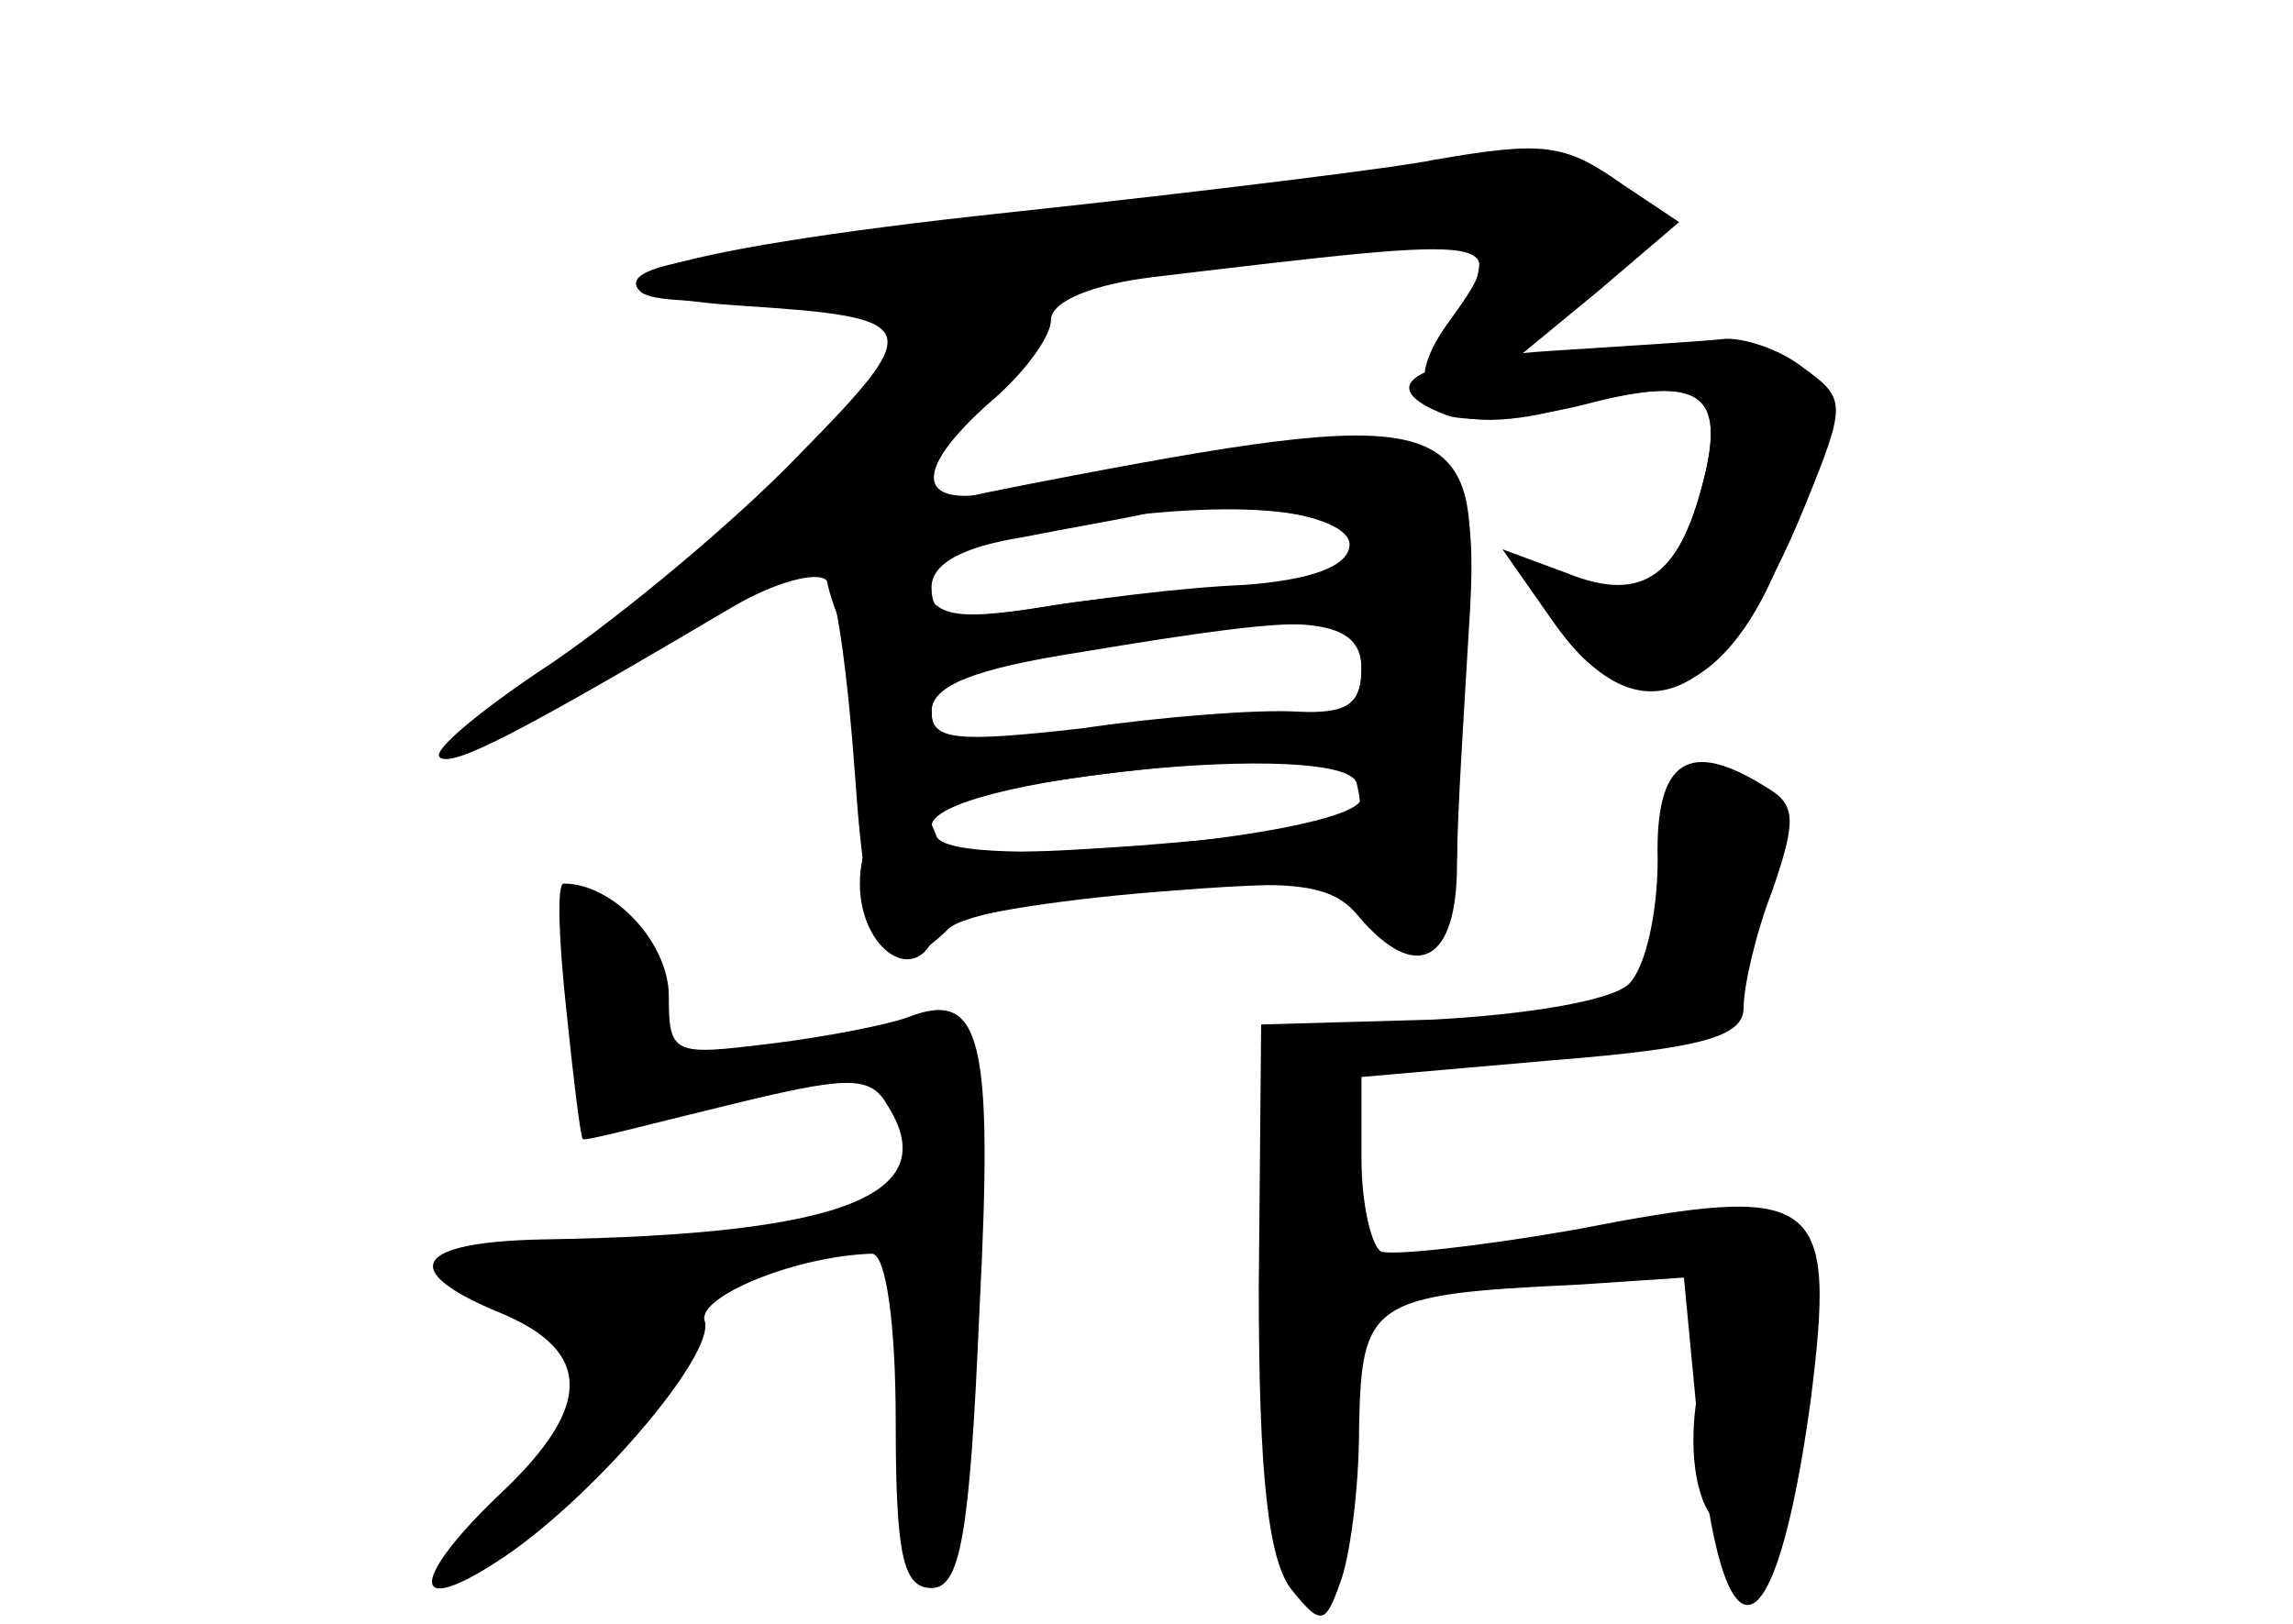 <?xml version="1.0" standalone="no"?>
<!DOCTYPE svg PUBLIC "-//W3C//DTD SVG 20010904//EN"
 "http://www.w3.org/TR/2001/REC-SVG-20010904/DTD/svg10.dtd">
<svg version="1.0" xmlns="http://www.w3.org/2000/svg"
 width="96pt" height="68pt" viewBox="0 0 96 68"
 preserveAspectRatio="xMidYMid meet">
<g transform="translate(0,68) scale(0.1,-0.1)" fill="#000000" stroke="none">
<g id="part-0" class="char-part">
  <path d="M600 613 c-14 -3 -94 -13 -178 -22 -150 -16 -200 -33 -112 -39 77 -5
78 -8 24 -63 -27 -28 -73 -66 -102 -86 -29 -19 -51 -37 -48 -40 5 -5 35 11
123 63 17 10 35 15 39 11 4 -3 9 -40 12 -82 5 -74 14 -89 39 -64 6 6 44 13 84
16 61 5 77 3 88 -11 24 -28 41 -19 41 22 0 20 3 65 5 99 6 91 -8 95 -197 57
-35 -7 -36 9 -3 38 14 12 25 27 25 34 0 8 18 15 43 18 151 18 150 18 122 -21
-23 -33 1 -48 54 -33 51 13 63 7 55 -28 -10 -41 -23 -53 -52 -45 -26 6 -26 6
-11 -18 30 -45 70 -34 94 26 28 67 27 72 -2 82 -15 6 -46 9 -68 7 l-40 -4 34
28 34 29 -24 16 c-24 17 -33 18 -79 10z m-32 -163 c2 -12 -6 -16 -35 -16 -21
0 -61 -3 -89 -7 -42 -7 -52 -6 -57 7 -5 11 6 17 46 24 74 14 131 11 135 -8z
m2 -50 c0 -17 -7 -20 -42 -21 -24 0 -64 -4 -90 -8 -46 -8 -48 -7 -48 16 0 13
4 22 8 19 5 -3 30 -1 58 3 89 15 114 13 114 -9z m-2 -64 c-1 -2 -42 -6 -90
-10 -71 -5 -88 -4 -88 8 0 20 173 37 178 18 2 -8 2 -15 0 -16z"/>
  <path d="M694 320 c0 -22 -5 -45 -12 -52 -7 -7 -43 -13 -83 -15 l-71 -2 -1
-110 c0 -79 4 -115 14 -127 12 -15 14 -14 20 3 4 10 8 39 8 65 1 53 5 56 91
60 l45 3 6 -63 c10 -103 32 -98 47 11 11 87 4 92 -99 72 -40 -7 -77 -11 -81
-9 -4 3 -8 20 -8 39 l0 34 80 7 c63 5 80 10 80 22 0 9 5 31 12 49 10 29 10 36
-2 43 -33 21 -47 12 -46 -30z"/>
  <path d="M237 258 c3 -29 6 -54 7 -55 1 -1 27 6 60 14 49 12 60 13 67 1 25
-38 -17 -55 -143 -57 -55 -1 -62 -13 -18 -31 38 -16 38 -39 0 -75 -38 -36 -39
-53 -2 -29 39 25 92 87 87 101 -3 10 38 27 70 28 6 0 10 -30 10 -70 0 -56 3
-70 15 -70 12 0 16 22 20 115 6 116 1 136 -30 124 -8 -3 -33 -8 -57 -11 -41
-5 -43 -5 -43 20 0 22 -23 47 -44 47 -3 0 -2 -24 1 -52z"/>
</g>
<g id="part-1" class="char-part">
  <path d="M480 594 c-63 -7 -139 -16 -169 -20 -36 -4 -50 -9 -43 -16 7 -7 62
-5 177 7 91 10 169 15 173 11 3 -4 1 -16 -6 -26 -19 -31 7 -25 48 10 29 25 33
31 20 40 -19 12 -54 11 -200 -6z"/>
</g>
<g id="part-2" class="char-part">
  <path d="M648 533 c-57 -4 -74 -15 -42 -27 9 -3 34 -1 55 4 49 13 61 7 53 -28
-10 -43 -26 -55 -58 -42 l-27 10 21 -30 c37 -52 72 -35 106 49 17 42 17 44 -1
57 -10 8 -26 13 -34 12 -9 -1 -42 -3 -73 -5z"/>
</g>
<g id="part-3" class="char-part">
  <path d="M450 481 c-105 -20 -112 -24 -100 -57 6 -14 10 -39 10 -55 0 -28 2
-30 28 -25 64 12 115 18 165 18 l54 1 6 56 c10 87 -5 92 -163 62z m115 -29 c0
-9 -16 -15 -45 -17 -25 -1 -64 -6 -88 -10 -34 -5 -42 -4 -42 9 0 10 13 17 38
21 20 4 44 8 52 10 34 7 85 0 85 -13z m5 -52 c0 -15 -6 -19 -27 -18 -16 1 -56
-2 -90 -7 -53 -6 -63 -5 -63 7 0 11 18 18 63 25 102 17 117 16 117 -7z"/>
</g>
<g id="part-4" class="char-part">
  <path d="M570 346 c0 -16 -173 -32 -178 -16 -8 24 -32 9 -32 -20 0 -28 24 -44
32 -20 2 5 40 12 86 16 73 6 84 5 96 -11 18 -25 36 -10 36 31 0 27 -4 34 -20
34 -11 0 -20 -6 -20 -14z"/>
</g>
<g id="part-5" class="char-part">
  <path d="M720 155 c0 -8 6 -15 13 -15 6 0 4 -5 -5 -11 -24 -13 -26 -89 -2 -89
9 0 12 -5 8 -12 -4 -6 -3 -8 2 -5 14 8 17 74 4 82 -7 5 -5 11 6 20 10 7 15 19
11 29 -8 20 -37 21 -37 1z"/>
</g>
</g>
</svg>